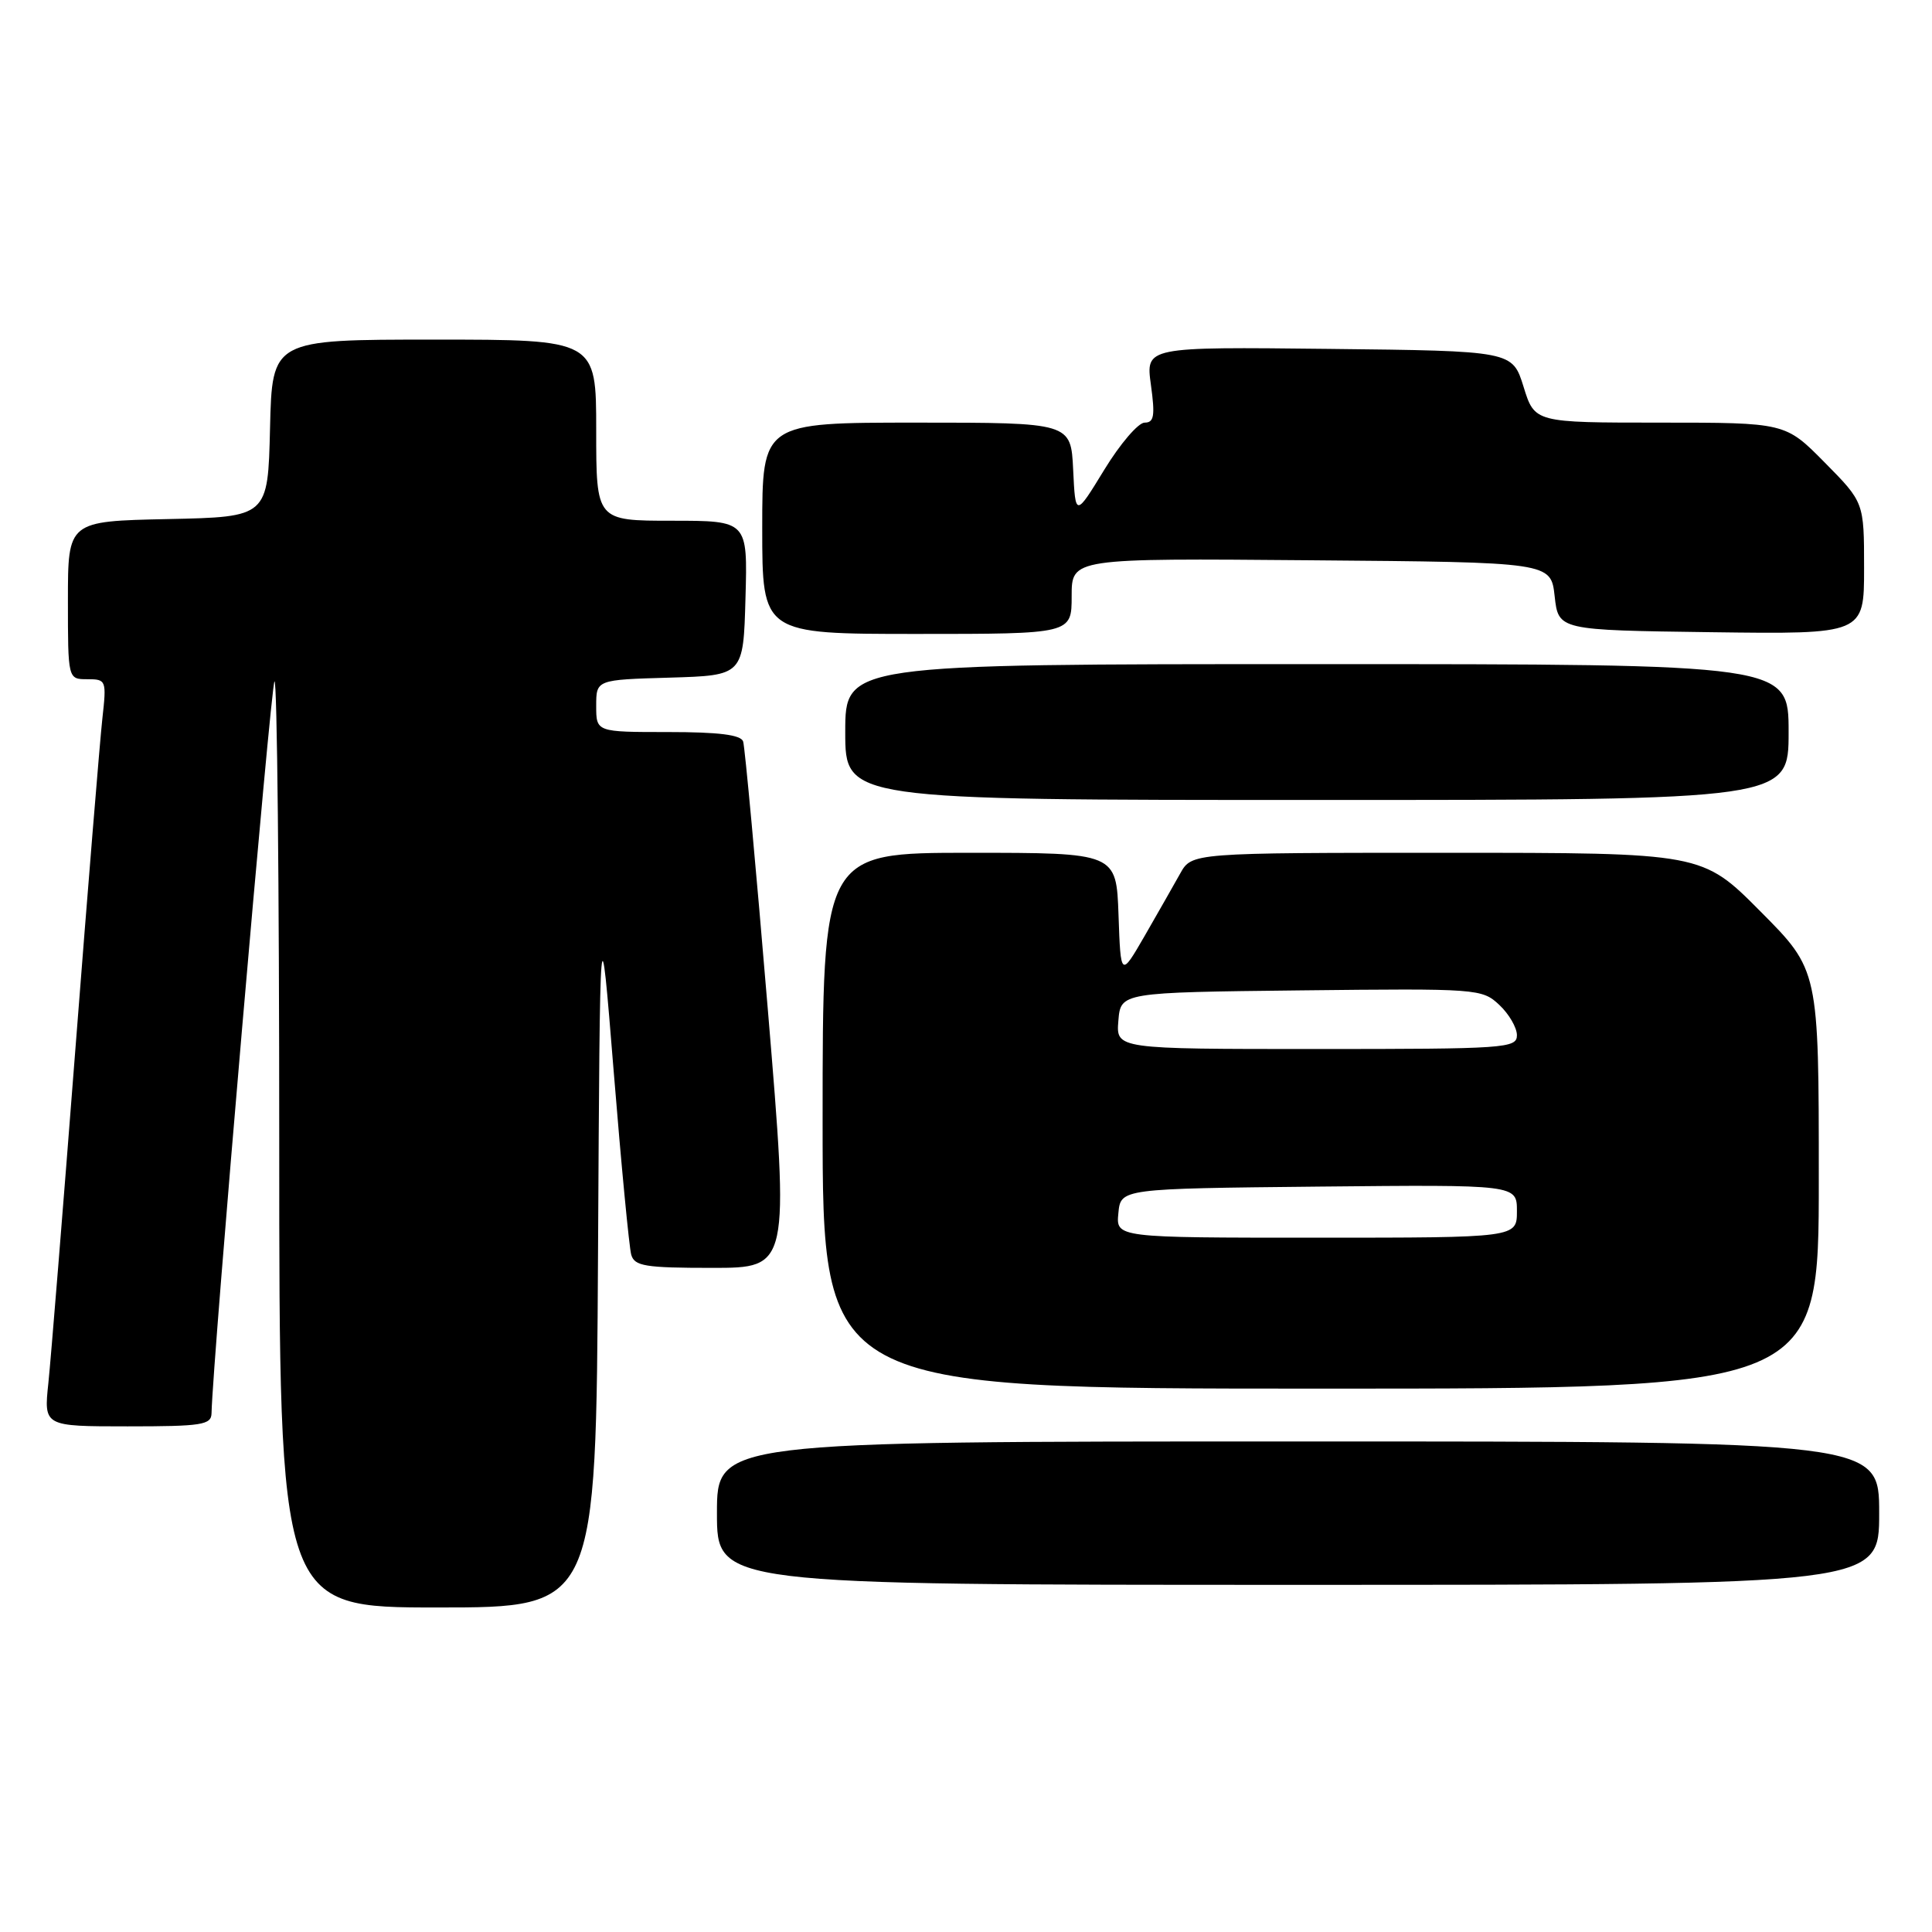 <?xml version="1.0" encoding="UTF-8" standalone="no"?>
<!DOCTYPE svg PUBLIC "-//W3C//DTD SVG 1.1//EN" "http://www.w3.org/Graphics/SVG/1.1/DTD/svg11.dtd" >
<svg xmlns="http://www.w3.org/2000/svg" xmlns:xlink="http://www.w3.org/1999/xlink" version="1.1" viewBox="0 0 256 256">
 <g >
 <path fill="currentColor"
d=" M 79.24 166.25 C 79.50 119.50 79.50 119.50 81.32 142.00 C 82.32 154.38 83.37 165.29 83.64 166.25 C 84.07 167.77 85.48 168.00 94.36 168.00 C 104.59 168.00 104.59 168.00 101.74 133.75 C 100.17 114.91 98.70 98.94 98.47 98.25 C 98.18 97.37 95.27 97.00 88.53 97.00 C 79.00 97.00 79.00 97.00 79.00 93.54 C 79.00 90.07 79.00 90.07 88.75 89.79 C 98.50 89.50 98.50 89.50 98.78 79.25 C 99.07 69.00 99.07 69.00 89.03 69.00 C 79.00 69.00 79.00 69.00 79.00 57.00 C 79.00 45.00 79.00 45.00 57.53 45.00 C 36.06 45.00 36.06 45.00 35.78 56.75 C 35.50 68.50 35.50 68.50 22.25 68.78 C 9.00 69.06 9.00 69.06 9.00 79.53 C 9.00 90.00 9.00 90.00 11.57 90.00 C 14.08 90.00 14.13 90.13 13.56 95.25 C 13.24 98.14 11.63 117.82 9.99 139.00 C 8.35 160.18 6.74 180.09 6.41 183.25 C 5.80 189.00 5.80 189.00 16.90 189.00 C 26.79 189.00 28.00 188.81 28.03 187.25 C 28.16 180.48 35.88 90.79 36.37 90.29 C 36.72 89.95 37.00 117.42 37.00 151.33 C 37.00 213.00 37.00 213.00 57.99 213.00 C 78.98 213.00 78.98 213.00 79.24 166.25 Z  M 249.00 200.50 C 249.00 191.00 249.00 191.00 172.00 191.00 C 95.00 191.00 95.00 191.00 95.00 200.50 C 95.00 210.00 95.00 210.00 172.00 210.00 C 249.00 210.00 249.00 210.00 249.00 200.50 Z  M 241.00 156.27 C 241.00 128.54 241.00 128.54 233.27 120.77 C 225.55 113.00 225.55 113.00 191.73 113.00 C 157.91 113.00 157.91 113.00 156.38 115.75 C 155.54 117.26 153.42 120.97 151.68 124.00 C 148.50 129.50 148.50 129.50 148.21 121.25 C 147.92 113.00 147.92 113.00 128.46 113.00 C 109.00 113.00 109.00 113.00 109.00 148.50 C 109.00 184.00 109.00 184.00 175.00 184.00 C 241.00 184.00 241.00 184.00 241.00 156.27 Z  M 237.00 97.00 C 237.00 88.00 237.00 88.00 174.50 88.00 C 112.00 88.00 112.00 88.00 112.00 97.00 C 112.00 106.00 112.00 106.00 174.50 106.00 C 237.00 106.00 237.00 106.00 237.00 97.00 Z  M 142.00 78.99 C 142.00 73.97 142.00 73.97 173.75 74.24 C 205.50 74.50 205.50 74.50 206.00 79.00 C 206.50 83.50 206.50 83.50 226.75 83.77 C 247.00 84.04 247.00 84.04 247.00 75.30 C 247.00 66.56 247.00 66.56 241.78 61.28 C 236.57 56.00 236.57 56.00 219.96 56.00 C 203.35 56.00 203.35 56.00 201.88 51.25 C 200.40 46.50 200.40 46.50 176.10 46.23 C 151.81 45.96 151.81 45.96 152.50 50.98 C 153.07 55.11 152.92 56.00 151.67 56.00 C 150.83 56.00 148.42 58.81 146.32 62.25 C 142.50 68.50 142.50 68.50 142.20 62.25 C 141.90 56.00 141.90 56.00 121.45 56.00 C 101.00 56.00 101.00 56.00 101.00 70.00 C 101.00 84.00 101.00 84.00 121.50 84.00 C 142.00 84.00 142.00 84.00 142.00 78.99 Z  M 148.19 160.75 C 148.50 157.50 148.50 157.50 174.75 157.23 C 201.00 156.97 201.00 156.97 201.00 160.48 C 201.00 164.00 201.00 164.00 174.44 164.00 C 147.87 164.00 147.87 164.00 148.19 160.75 Z  M 148.19 135.25 C 148.50 131.50 148.50 131.50 172.42 131.23 C 195.84 130.97 196.38 131.01 198.67 133.16 C 199.95 134.36 201.00 136.17 201.00 137.17 C 201.00 138.90 199.49 139.00 174.44 139.00 C 147.88 139.00 147.88 139.00 148.19 135.25 Z "/>
</g>
</svg>